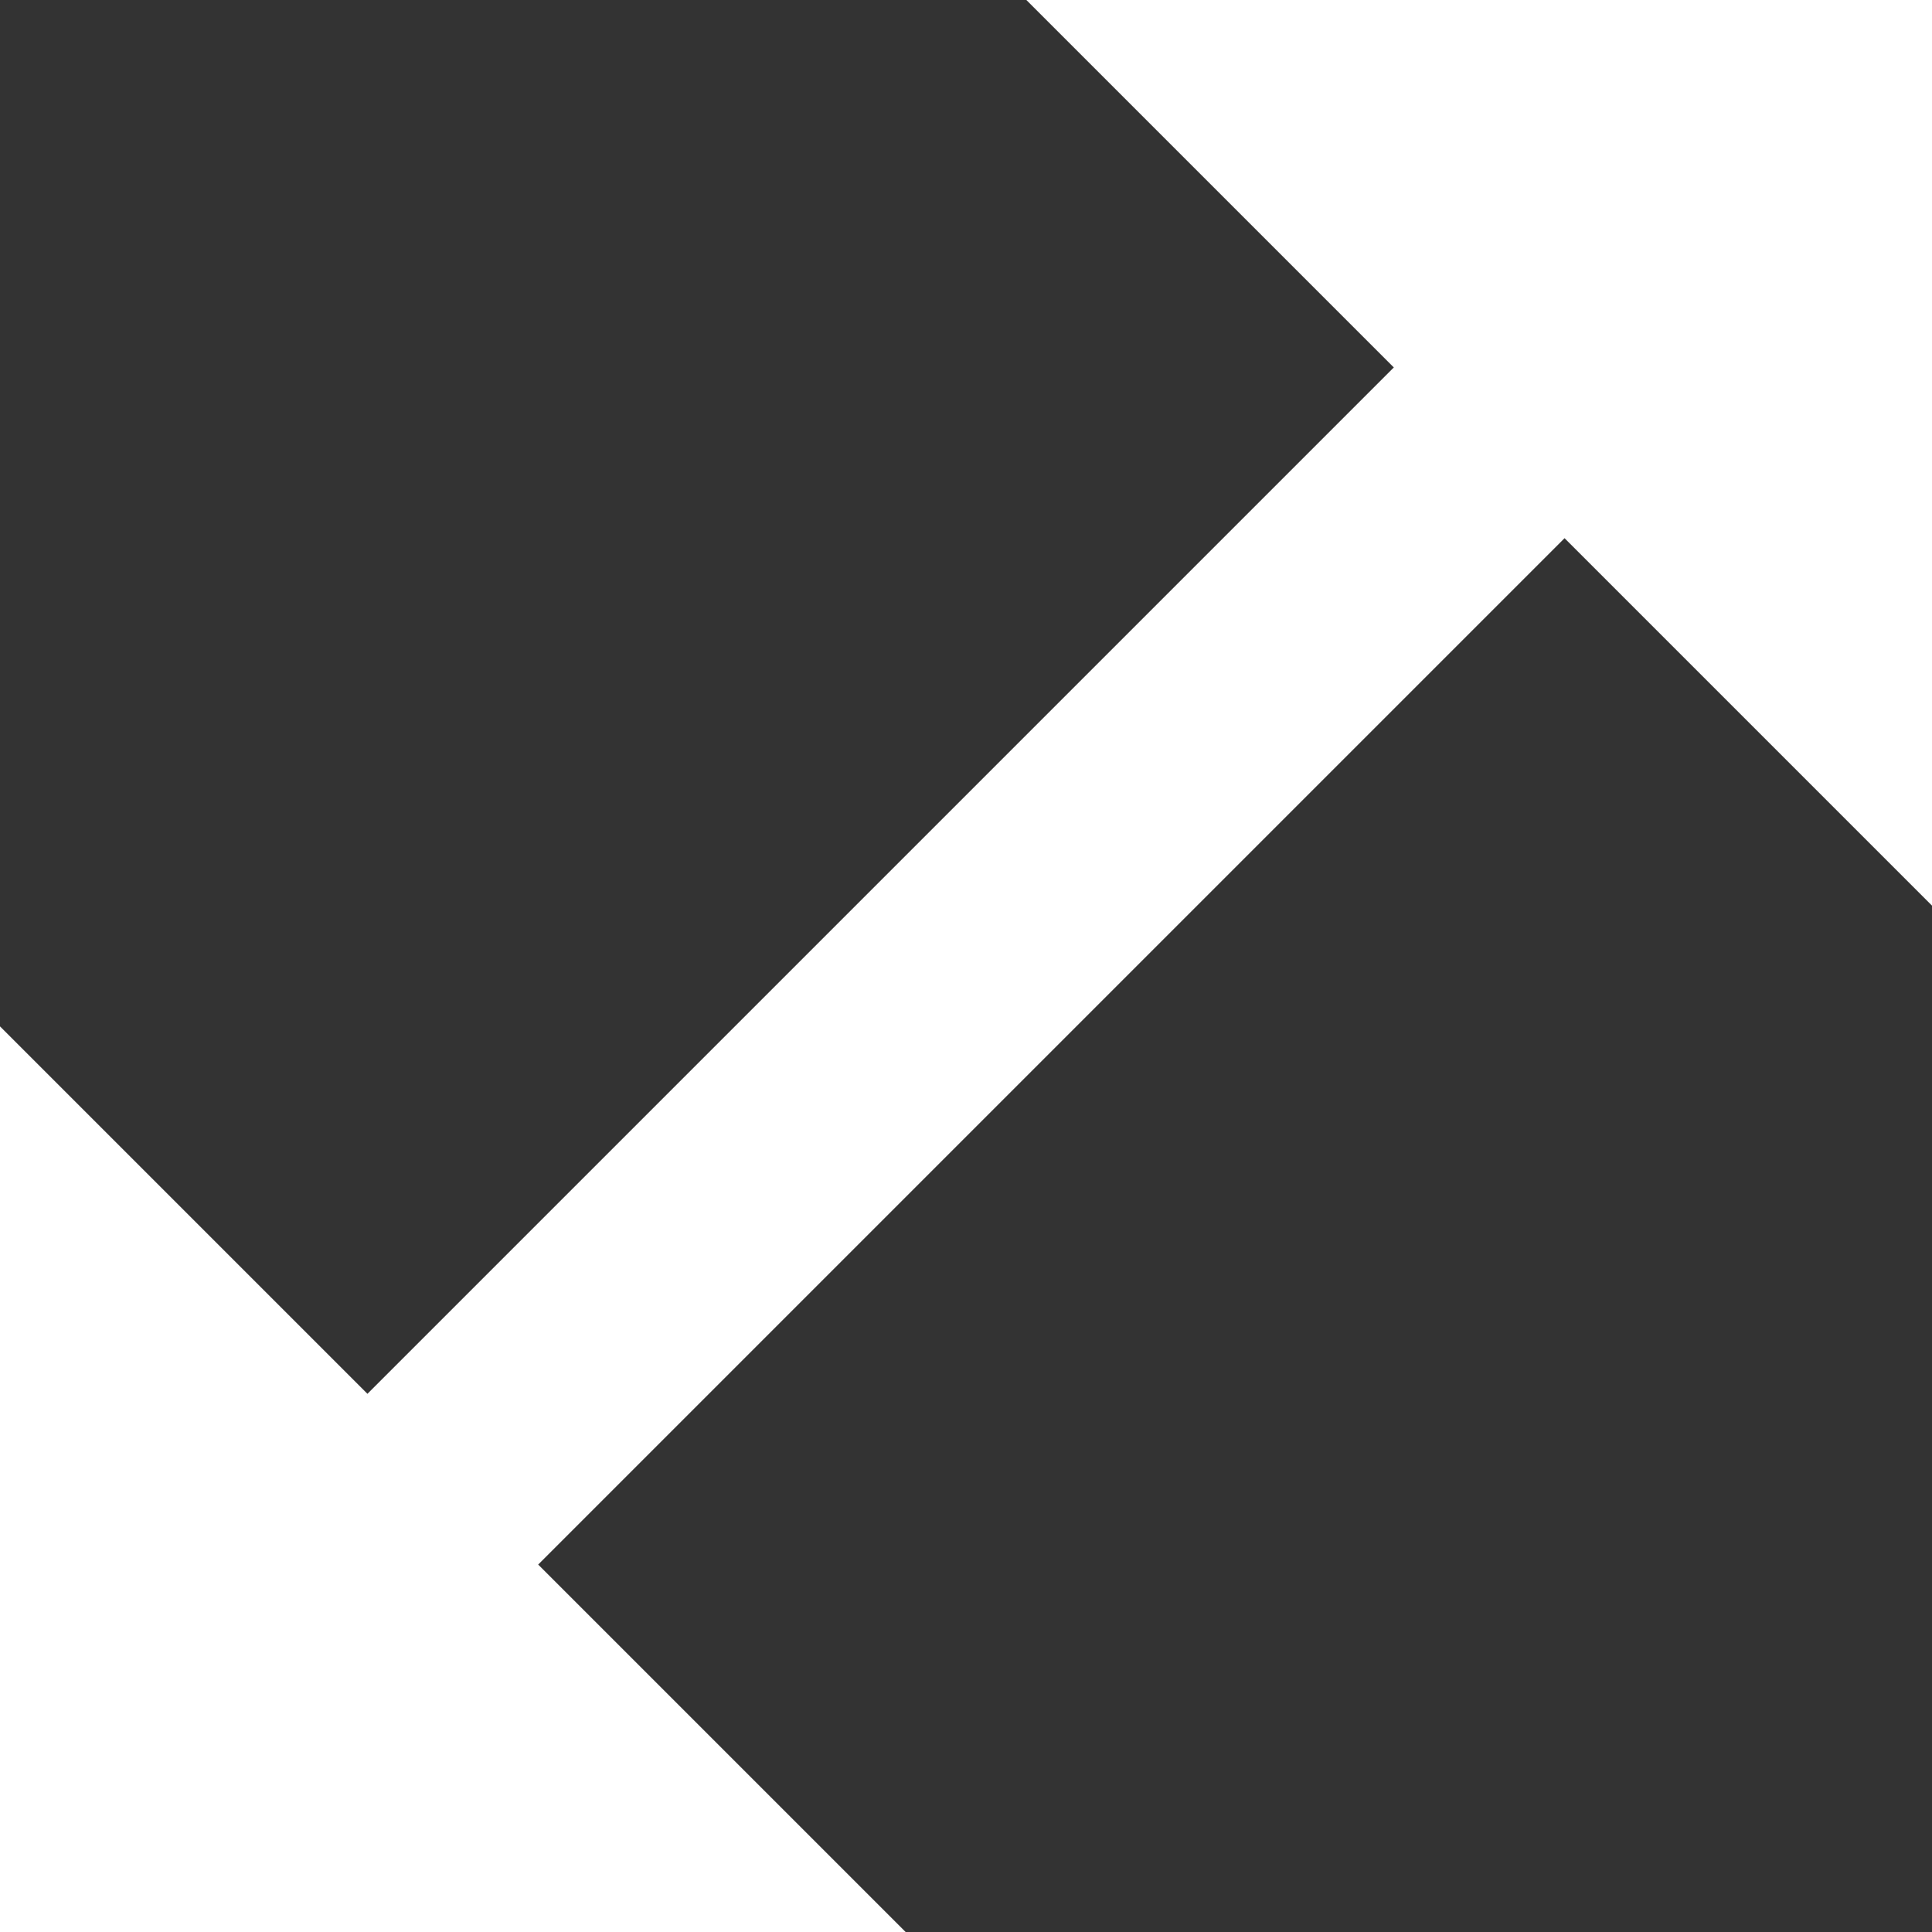 <svg width="16" height="16" viewBox="0 0 16 16" fill="none" xmlns="http://www.w3.org/2000/svg">
<rect x="0" y="0" width="16" height="16" fill="#333333" stroke="none"/>
<path d="M8.5 0H16V7.5L12.957 4.457L4.457 12.957L7.5 16H0V8.5L3.043 11.543L11.543 3.043L8.5 0Z" fill="white"/>
</svg>
